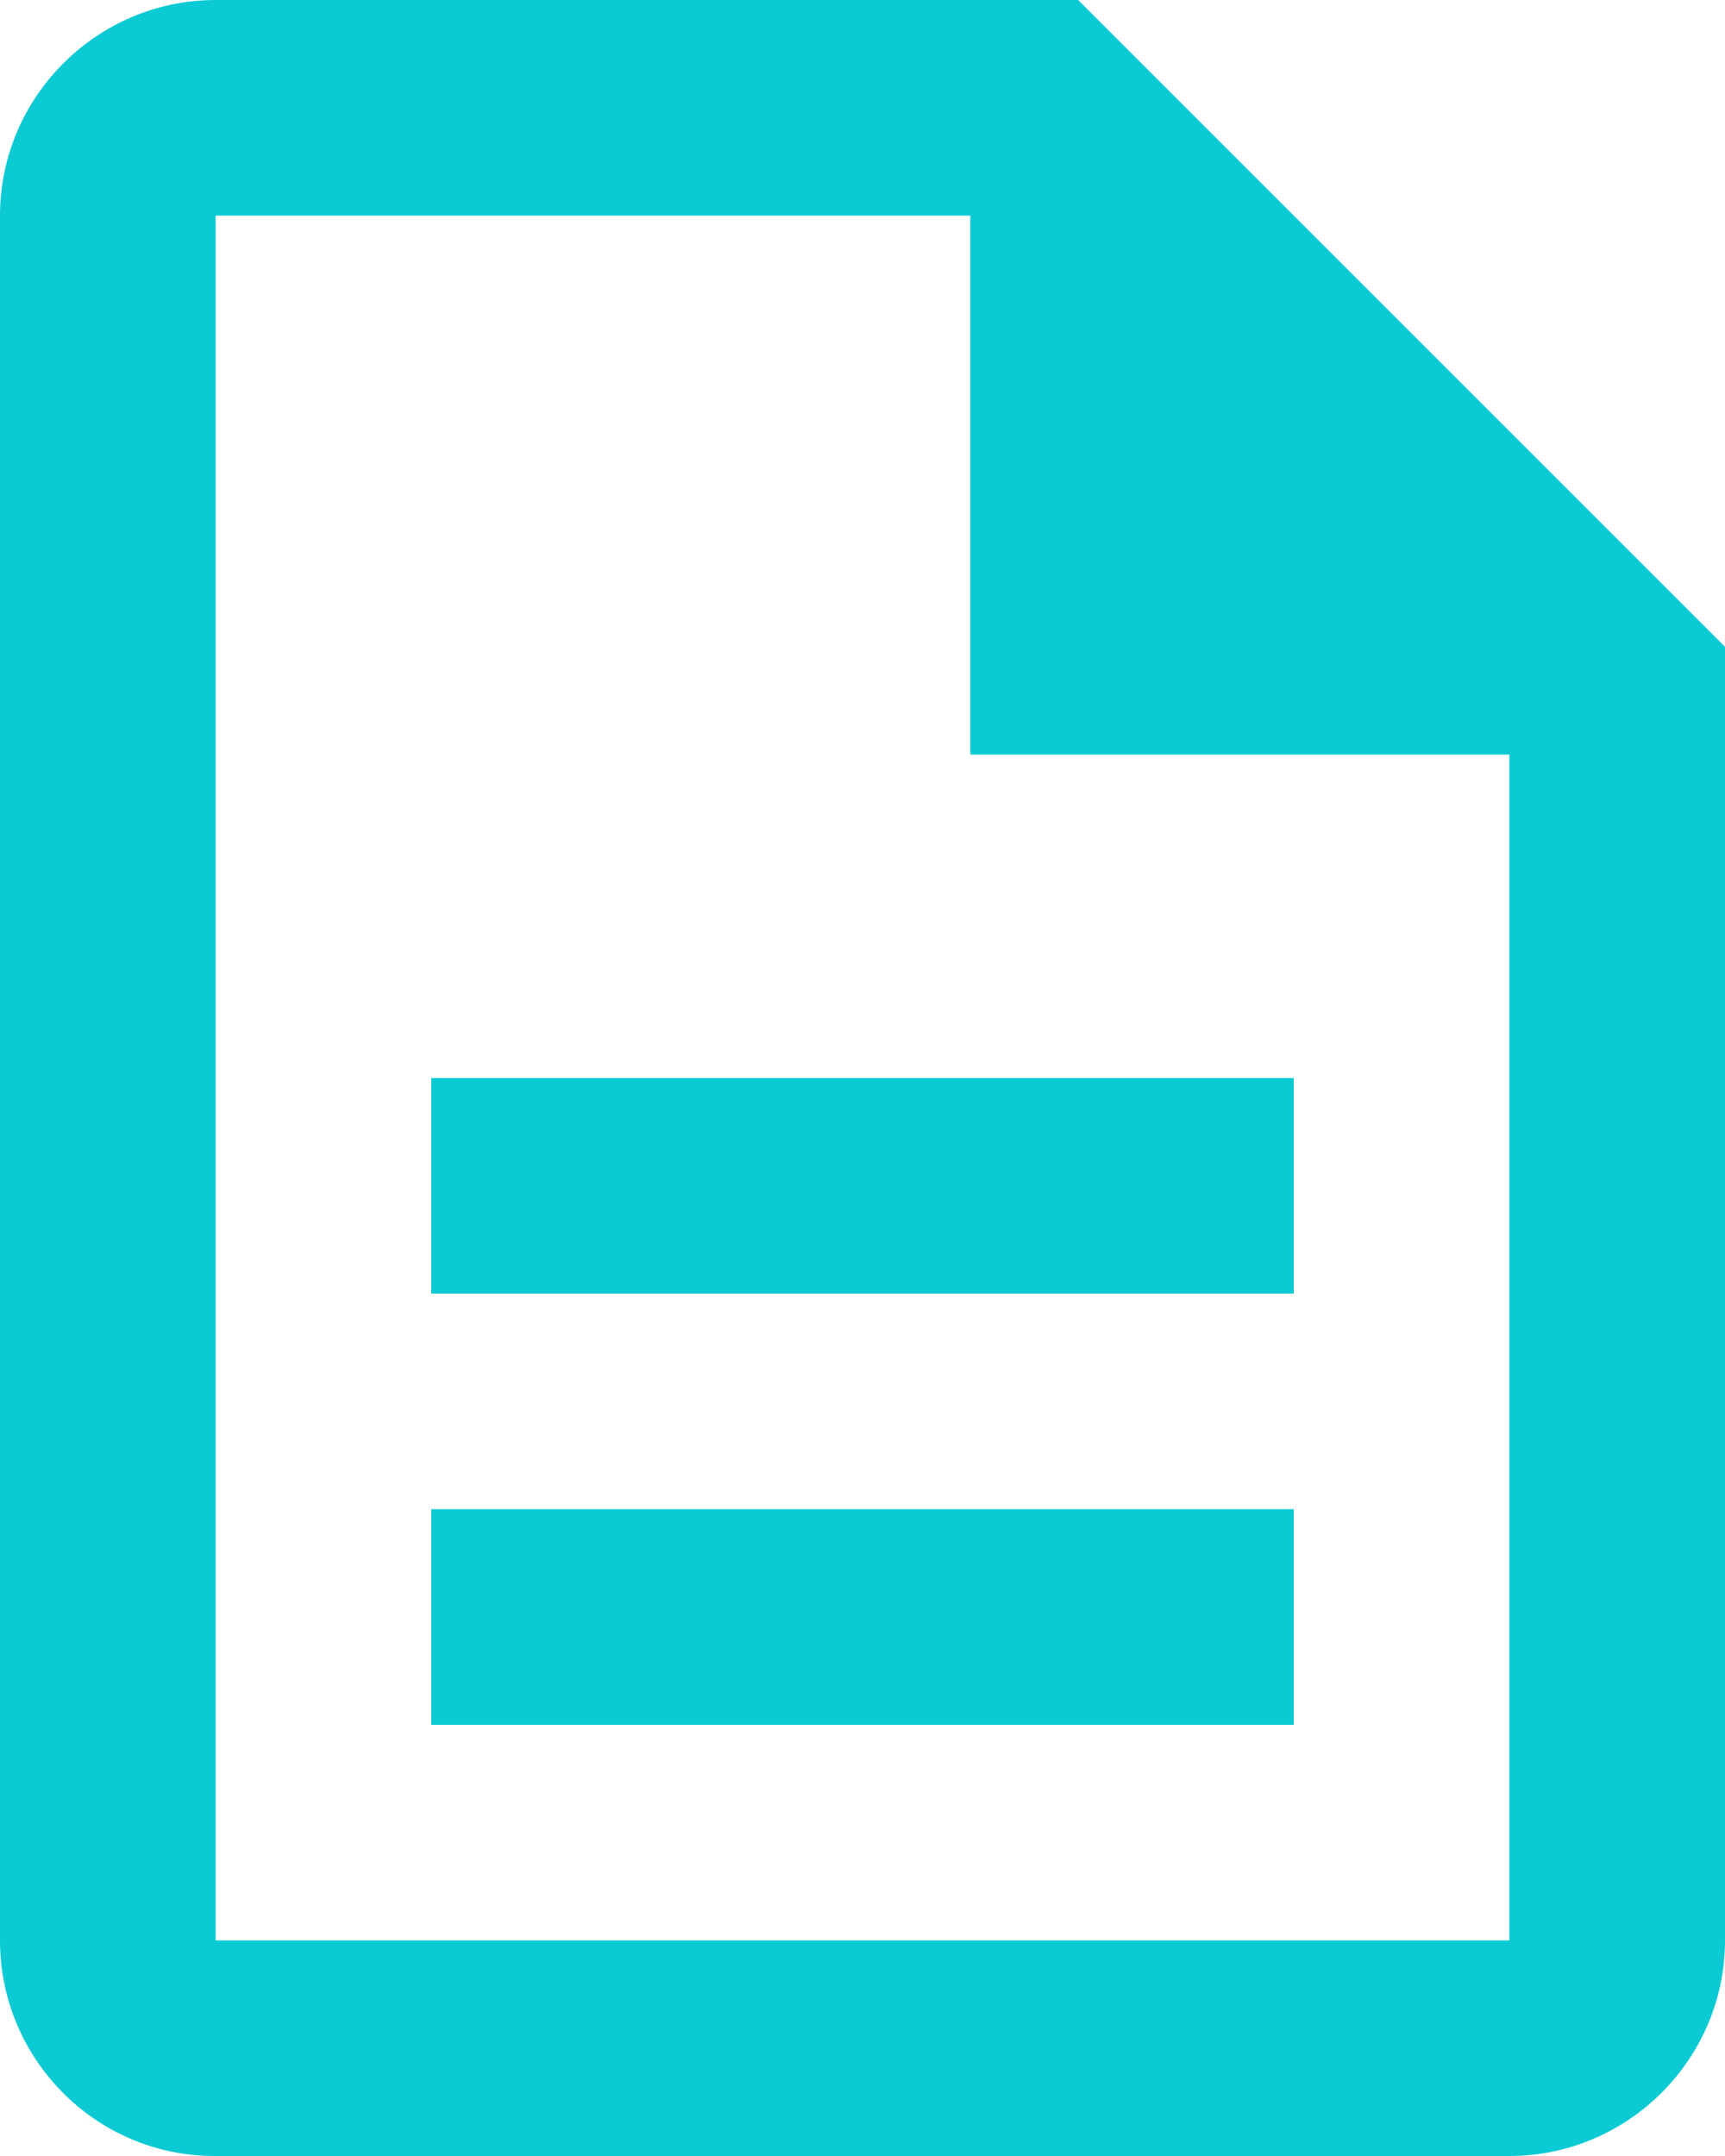 <svg width="16" height="20" viewBox="0 0 16 20" fill="none" xmlns="http://www.w3.org/2000/svg">
<path fill-rule="evenodd" clip-rule="evenodd" d="M10 0H2C0.9 0 0 0.9 0 2V18C0 19.1 0.89 20 1.99 20H14C15.1 20 16 19.1 16 18V6L10 0ZM12 10H4V12H12V10ZM12 14H4V16H12V14ZM2 18H14V7H9V2H2V18Z" fill="#0BCAD4"/>
</svg>
